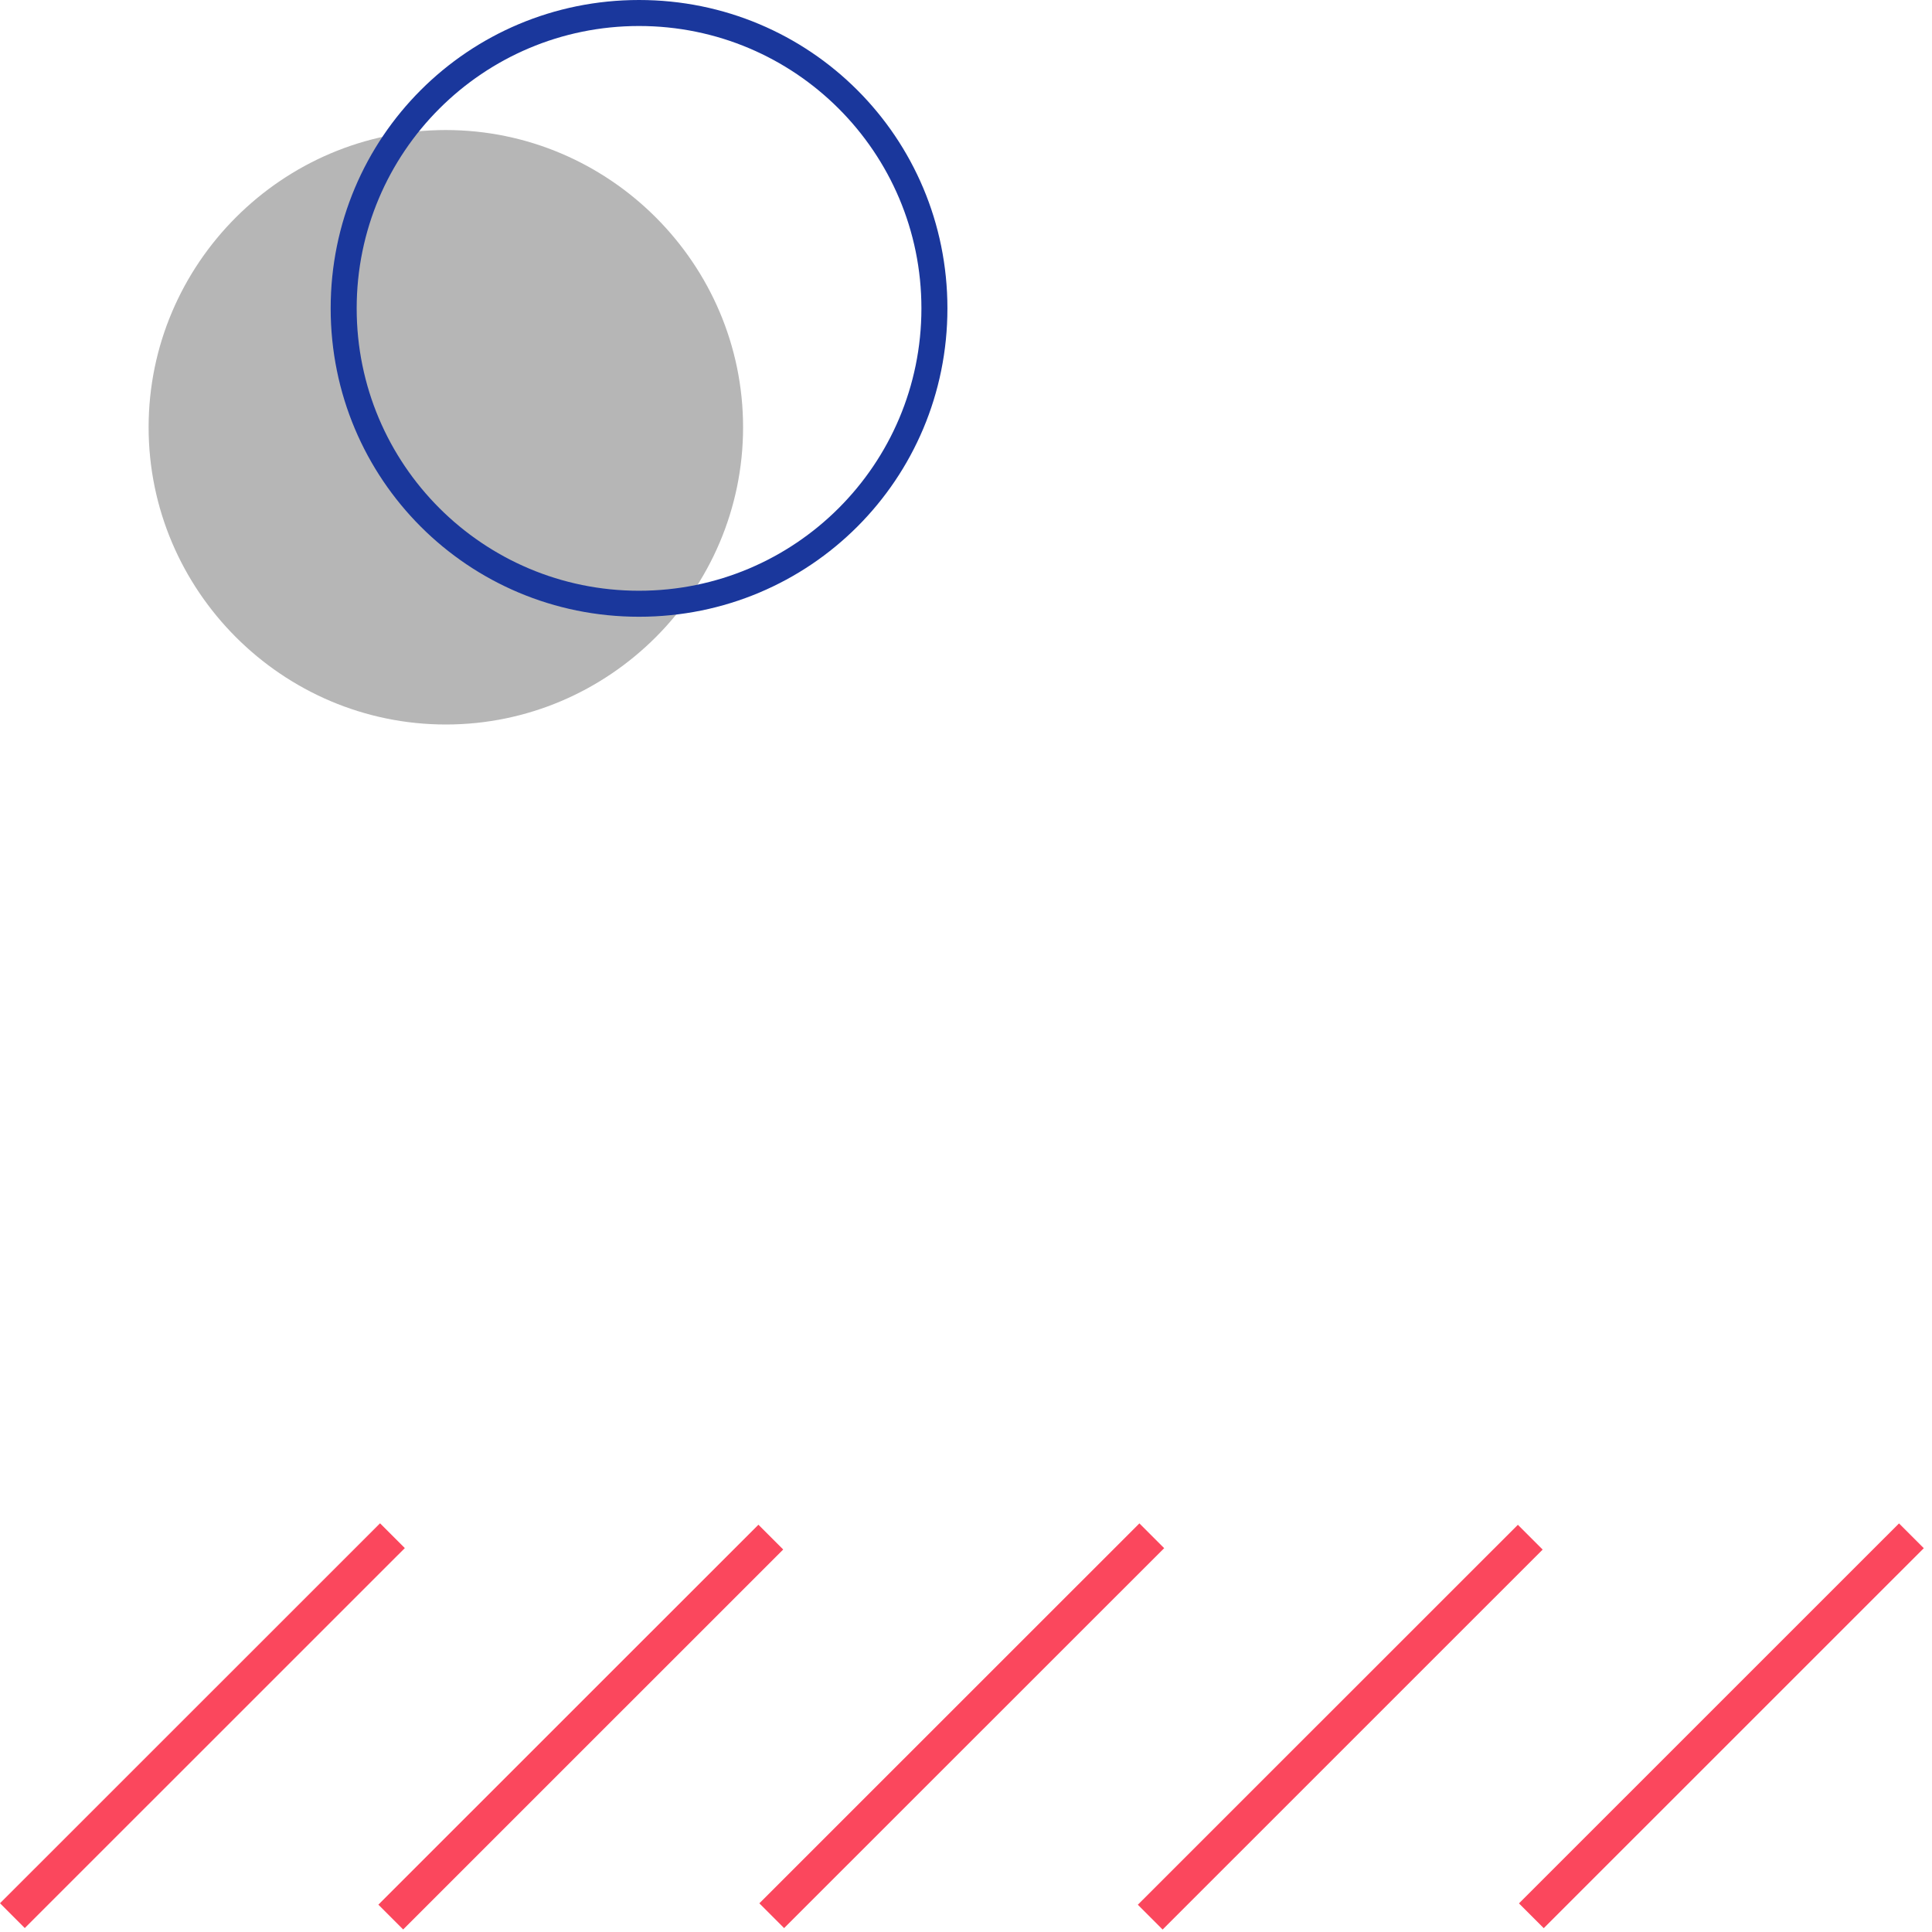 <svg width="52" height="52" viewBox="0 0 52 52" fill="none" xmlns="http://www.w3.org/2000/svg">
<path d="M10.229 41L0 51.226L0.667 51.894L10.896 41.667L10.229 41Z" fill="#FB475D"/>
<path d="M20.413 41.038L10.184 51.264L10.851 51.932L21.08 41.705L20.413 41.038Z" fill="#FB475D"/>
<path d="M30.667 41.002L20.438 51.228L21.104 51.895L31.334 41.669L30.667 41.002Z" fill="#FB475D"/>
<path d="M40.854 41.04L30.625 51.266L31.292 51.934L41.521 41.707L40.854 41.04Z" fill="#FB475D"/>
<path d="M51.112 41.003L40.883 51.23L41.55 51.897L51.779 41.67L51.112 41.003Z" fill="#FB475D"/>
<path d="M20 11.5C20 15.9 16.4 19.5 12 19.5C7.6 19.5 4 15.9 4 11.5C4 7.1 7.6 3.5 12 3.5C16.4 3.5 20 7.1 20 11.5Z" fill="#B6B6B6"/>
<path d="M17.2 16.6C12.6 16.6 8.9 12.9 8.9 8.3C8.9 3.7 12.6 0 17.2 0C21.8 0 25.5 3.7 25.5 8.3C25.5 12.9 21.8 16.6 17.2 16.6ZM17.2 0.7C13 0.7 9.6 4.1 9.6 8.3C9.6 12.5 13 15.9 17.2 15.9C21.4 15.9 24.8 12.5 24.8 8.3C24.8 4.1 21.4 0.7 17.2 0.7Z" fill="#1A379C"/>
</svg>
